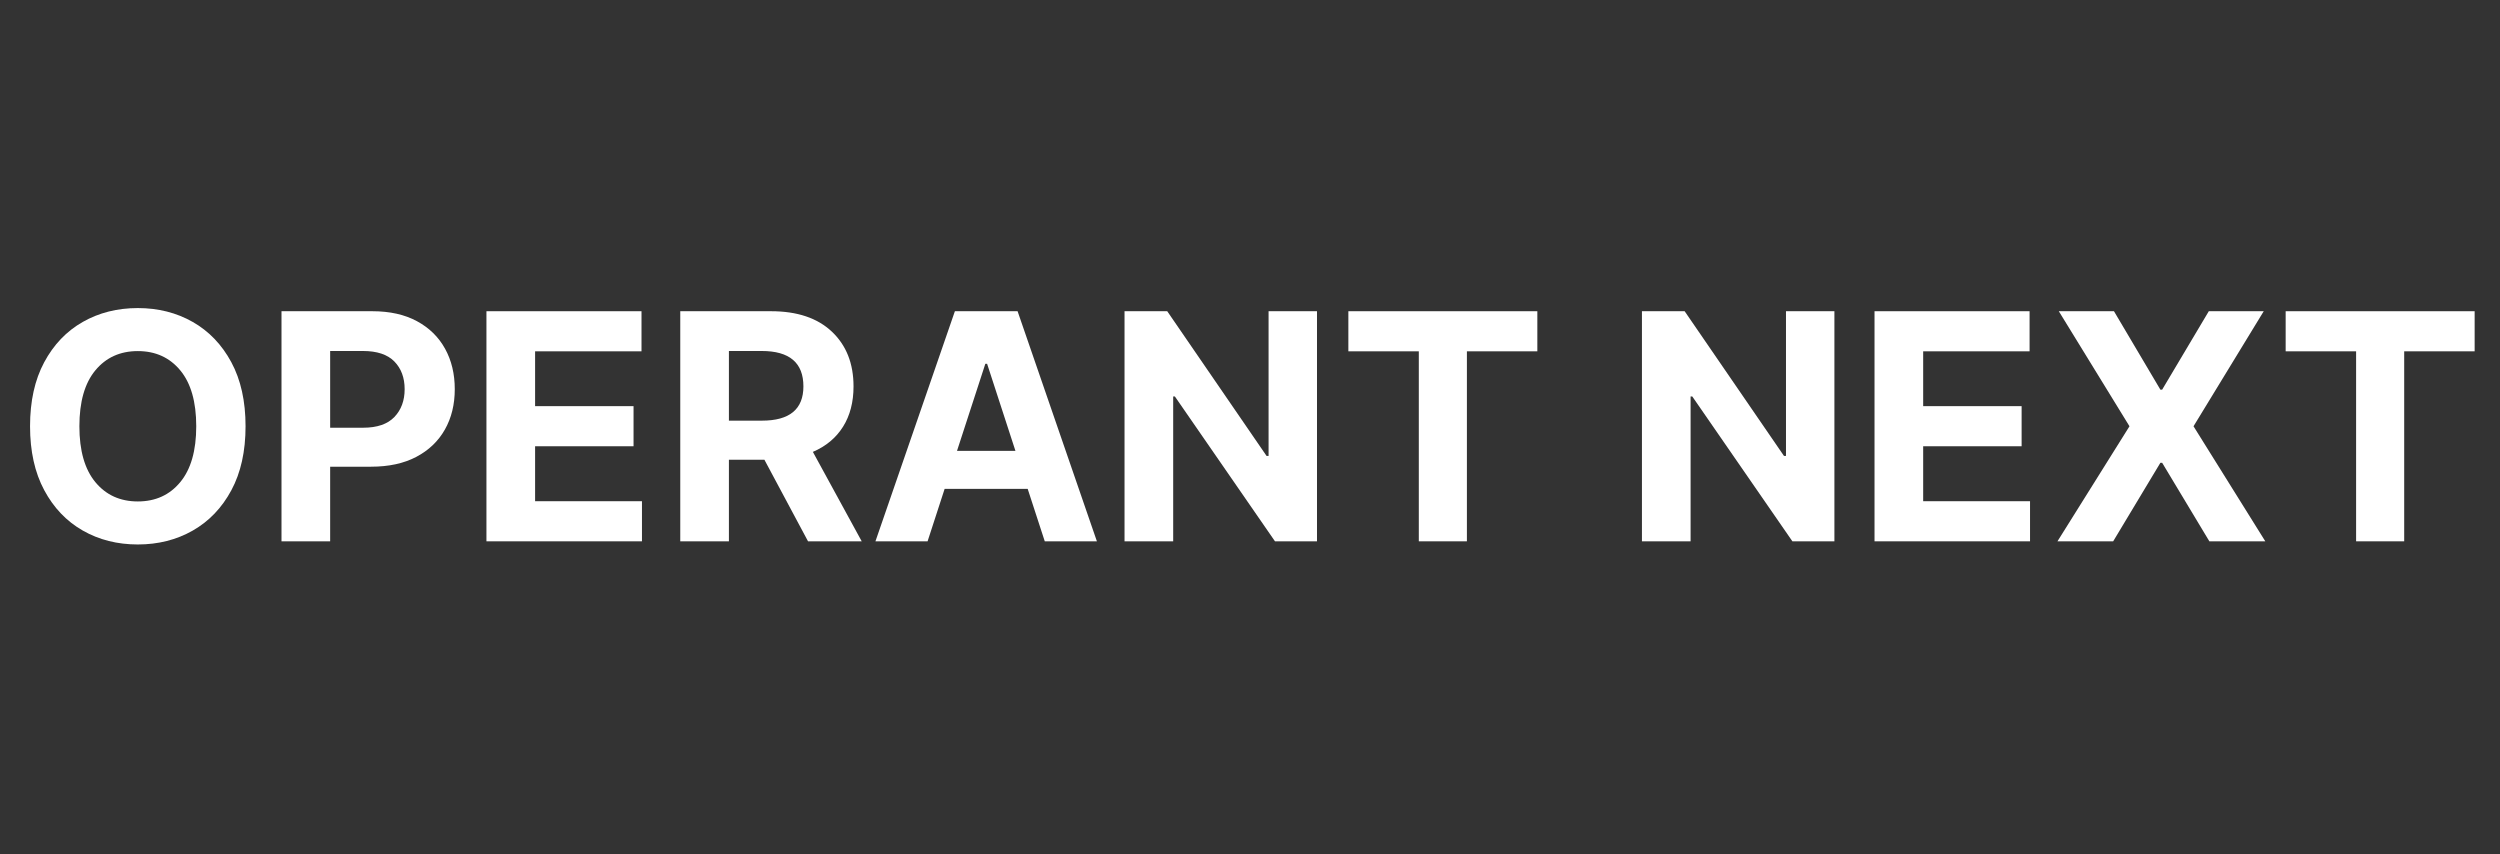 <svg xmlns="http://www.w3.org/2000/svg" xmlns:xlink="http://www.w3.org/1999/xlink" width="2048" zoomAndPan="magnify" viewBox="0 0 1536 525" height="700" preserveAspectRatio="xMidYMid meet" version="1.0"><rect x="0" y="0" width="1536" height="525" fill="#333333" stroke="none"/><defs><g/></defs><g fill="#ffffff" fill-opacity="1"><g transform="translate(8.665, 332.587)"><g><path d="M 142.203 -70.688 C 142.203 -55.27 139.289 -42.156 133.469 -31.344 C 127.645 -20.531 119.738 -12.281 109.75 -6.594 C 99.77 -0.906 88.52 1.938 76 1.938 C 63.438 1.938 52.16 -0.914 42.172 -6.625 C 32.191 -12.332 24.301 -20.602 18.5 -31.438 C 12.695 -42.281 9.797 -55.363 9.797 -70.688 C 9.797 -86.102 12.695 -99.219 18.5 -110.031 C 24.301 -120.844 32.191 -129.094 42.172 -134.781 C 52.16 -140.469 63.438 -143.312 76 -143.312 C 88.52 -143.312 99.77 -140.469 109.75 -134.781 C 119.738 -129.094 127.645 -120.844 133.469 -110.031 C 139.289 -99.219 142.203 -86.102 142.203 -70.688 Z M 111.906 -70.688 C 111.906 -85.688 108.633 -97.133 102.094 -105.031 C 95.562 -112.926 86.863 -116.875 76 -116.875 C 65.145 -116.875 56.445 -112.926 49.906 -105.031 C 43.375 -97.133 40.109 -85.688 40.109 -70.688 C 40.109 -55.727 43.375 -44.289 49.906 -36.375 C 56.445 -28.457 65.145 -24.5 76 -24.5 C 86.863 -24.5 95.562 -28.457 102.094 -36.375 C 108.633 -44.289 111.906 -55.727 111.906 -70.688 Z M 111.906 -70.688 "/></g></g></g><g fill="#ffffff" fill-opacity="1"><g transform="translate(160.676, 332.587)"><g><path d="M 12.281 0 L 12.281 -141.375 L 68.062 -141.375 C 78.789 -141.375 87.926 -139.336 95.469 -135.266 C 103.02 -131.191 108.785 -125.551 112.766 -118.344 C 116.742 -111.145 118.734 -102.852 118.734 -93.469 C 118.734 -84.082 116.707 -75.812 112.656 -68.656 C 108.602 -61.5 102.742 -55.906 95.078 -51.875 C 87.422 -47.852 78.164 -45.844 67.312 -45.844 L 42.172 -45.844 L 42.172 0 Z M 42.172 -69.797 L 62.469 -69.797 C 71.031 -69.797 77.414 -71.988 81.625 -76.375 C 85.832 -80.77 87.938 -86.469 87.938 -93.469 C 87.938 -100.508 85.832 -106.18 81.625 -110.484 C 77.414 -114.785 70.984 -116.938 62.328 -116.938 L 42.172 -116.938 Z M 42.172 -69.797 "/></g></g></g><g fill="#ffffff" fill-opacity="1"><g transform="translate(286.592, 332.587)"><g><path d="M 12.281 0 L 12.281 -141.375 L 107.547 -141.375 L 107.547 -116.734 L 42.172 -116.734 L 42.172 -83.047 L 102.656 -83.047 L 102.656 -58.406 L 42.172 -58.406 L 42.172 -24.641 L 107.828 -24.641 L 107.828 0 Z M 12.281 0 "/></g></g></g><g fill="#ffffff" fill-opacity="1"><g transform="translate(405.674, 332.587)"><g><path d="M 12.281 0 L 12.281 -141.375 L 68.062 -141.375 C 84.125 -141.375 96.582 -137.188 105.438 -128.812 C 114.301 -120.438 118.734 -109.227 118.734 -95.188 C 118.734 -85.531 116.582 -77.27 112.281 -70.406 C 107.977 -63.551 101.801 -58.398 93.75 -54.953 L 123.766 0 L 90.781 0 L 63.984 -50.109 L 42.172 -50.109 L 42.172 0 Z M 42.172 -74.141 L 62.469 -74.141 C 79.445 -74.141 87.938 -81.156 87.938 -95.188 C 87.938 -109.688 79.398 -116.938 62.328 -116.938 L 42.172 -116.938 Z M 42.172 -74.141 "/></g></g></g><g fill="#ffffff" fill-opacity="1"><g transform="translate(533.247, 332.587)"><g><path d="M 36.656 0 L 4.625 0 L 53.438 -141.375 L 91.953 -141.375 L 140.688 0 L 108.656 0 L 98.156 -32.234 L 47.141 -32.234 Z M 54.734 -55.562 L 90.641 -55.562 L 73.234 -109.062 L 72.141 -109.062 Z M 54.734 -55.562 "/></g></g></g><g fill="#ffffff" fill-opacity="1"><g transform="translate(678.631, 332.587)"><g><path d="M 130.531 -141.375 L 130.531 0 L 104.719 0 L 43.219 -88.984 L 42.172 -88.984 L 42.172 0 L 12.281 0 L 12.281 -141.375 L 38.516 -141.375 L 99.547 -52.469 L 100.781 -52.469 L 100.781 -141.375 Z M 130.531 -141.375 "/></g></g></g><g fill="#ffffff" fill-opacity="1"><g transform="translate(821.529, 332.587)"><g><path d="M 6.906 -116.734 L 6.906 -141.375 L 123.016 -141.375 L 123.016 -116.734 L 79.734 -116.734 L 79.734 0 L 50.188 0 L 50.188 -116.734 Z M 6.906 -116.734 "/></g></g></g><g fill="#ffffff" fill-opacity="1"><g transform="translate(951.449, 332.587)"><g/></g></g><g fill="#ffffff" fill-opacity="1"><g transform="translate(996.528, 332.587)"><g><path d="M 130.531 -141.375 L 130.531 0 L 104.719 0 L 43.219 -88.984 L 42.172 -88.984 L 42.172 0 L 12.281 0 L 12.281 -141.375 L 38.516 -141.375 L 99.547 -52.469 L 100.781 -52.469 L 100.781 -141.375 Z M 130.531 -141.375 "/></g></g></g><g fill="#ffffff" fill-opacity="1"><g transform="translate(1139.426, 332.587)"><g><path d="M 12.281 0 L 12.281 -141.375 L 107.547 -141.375 L 107.547 -116.734 L 42.172 -116.734 L 42.172 -83.047 L 102.656 -83.047 L 102.656 -58.406 L 42.172 -58.406 L 42.172 -24.641 L 107.828 -24.641 L 107.828 0 Z M 12.281 0 "/></g></g></g><g fill="#ffffff" fill-opacity="1"><g transform="translate(1258.508, 332.587)"><g><path d="M 40.312 -141.375 L 68.828 -93.188 L 69.922 -93.188 L 98.578 -141.375 L 132.328 -141.375 L 89.188 -70.688 L 133.297 0 L 98.922 0 L 69.922 -48.25 L 68.828 -48.25 L 39.828 0 L 5.594 0 L 49.844 -70.688 L 6.422 -141.375 Z M 40.312 -141.375 "/></g></g></g><g fill="#ffffff" fill-opacity="1"><g transform="translate(1397.403, 332.587)"><g><path d="M 6.906 -116.734 L 6.906 -141.375 L 123.016 -141.375 L 123.016 -116.734 L 79.734 -116.734 L 79.734 0 L 50.188 0 L 50.188 -116.734 Z M 6.906 -116.734 "/></g></g></g></svg>
